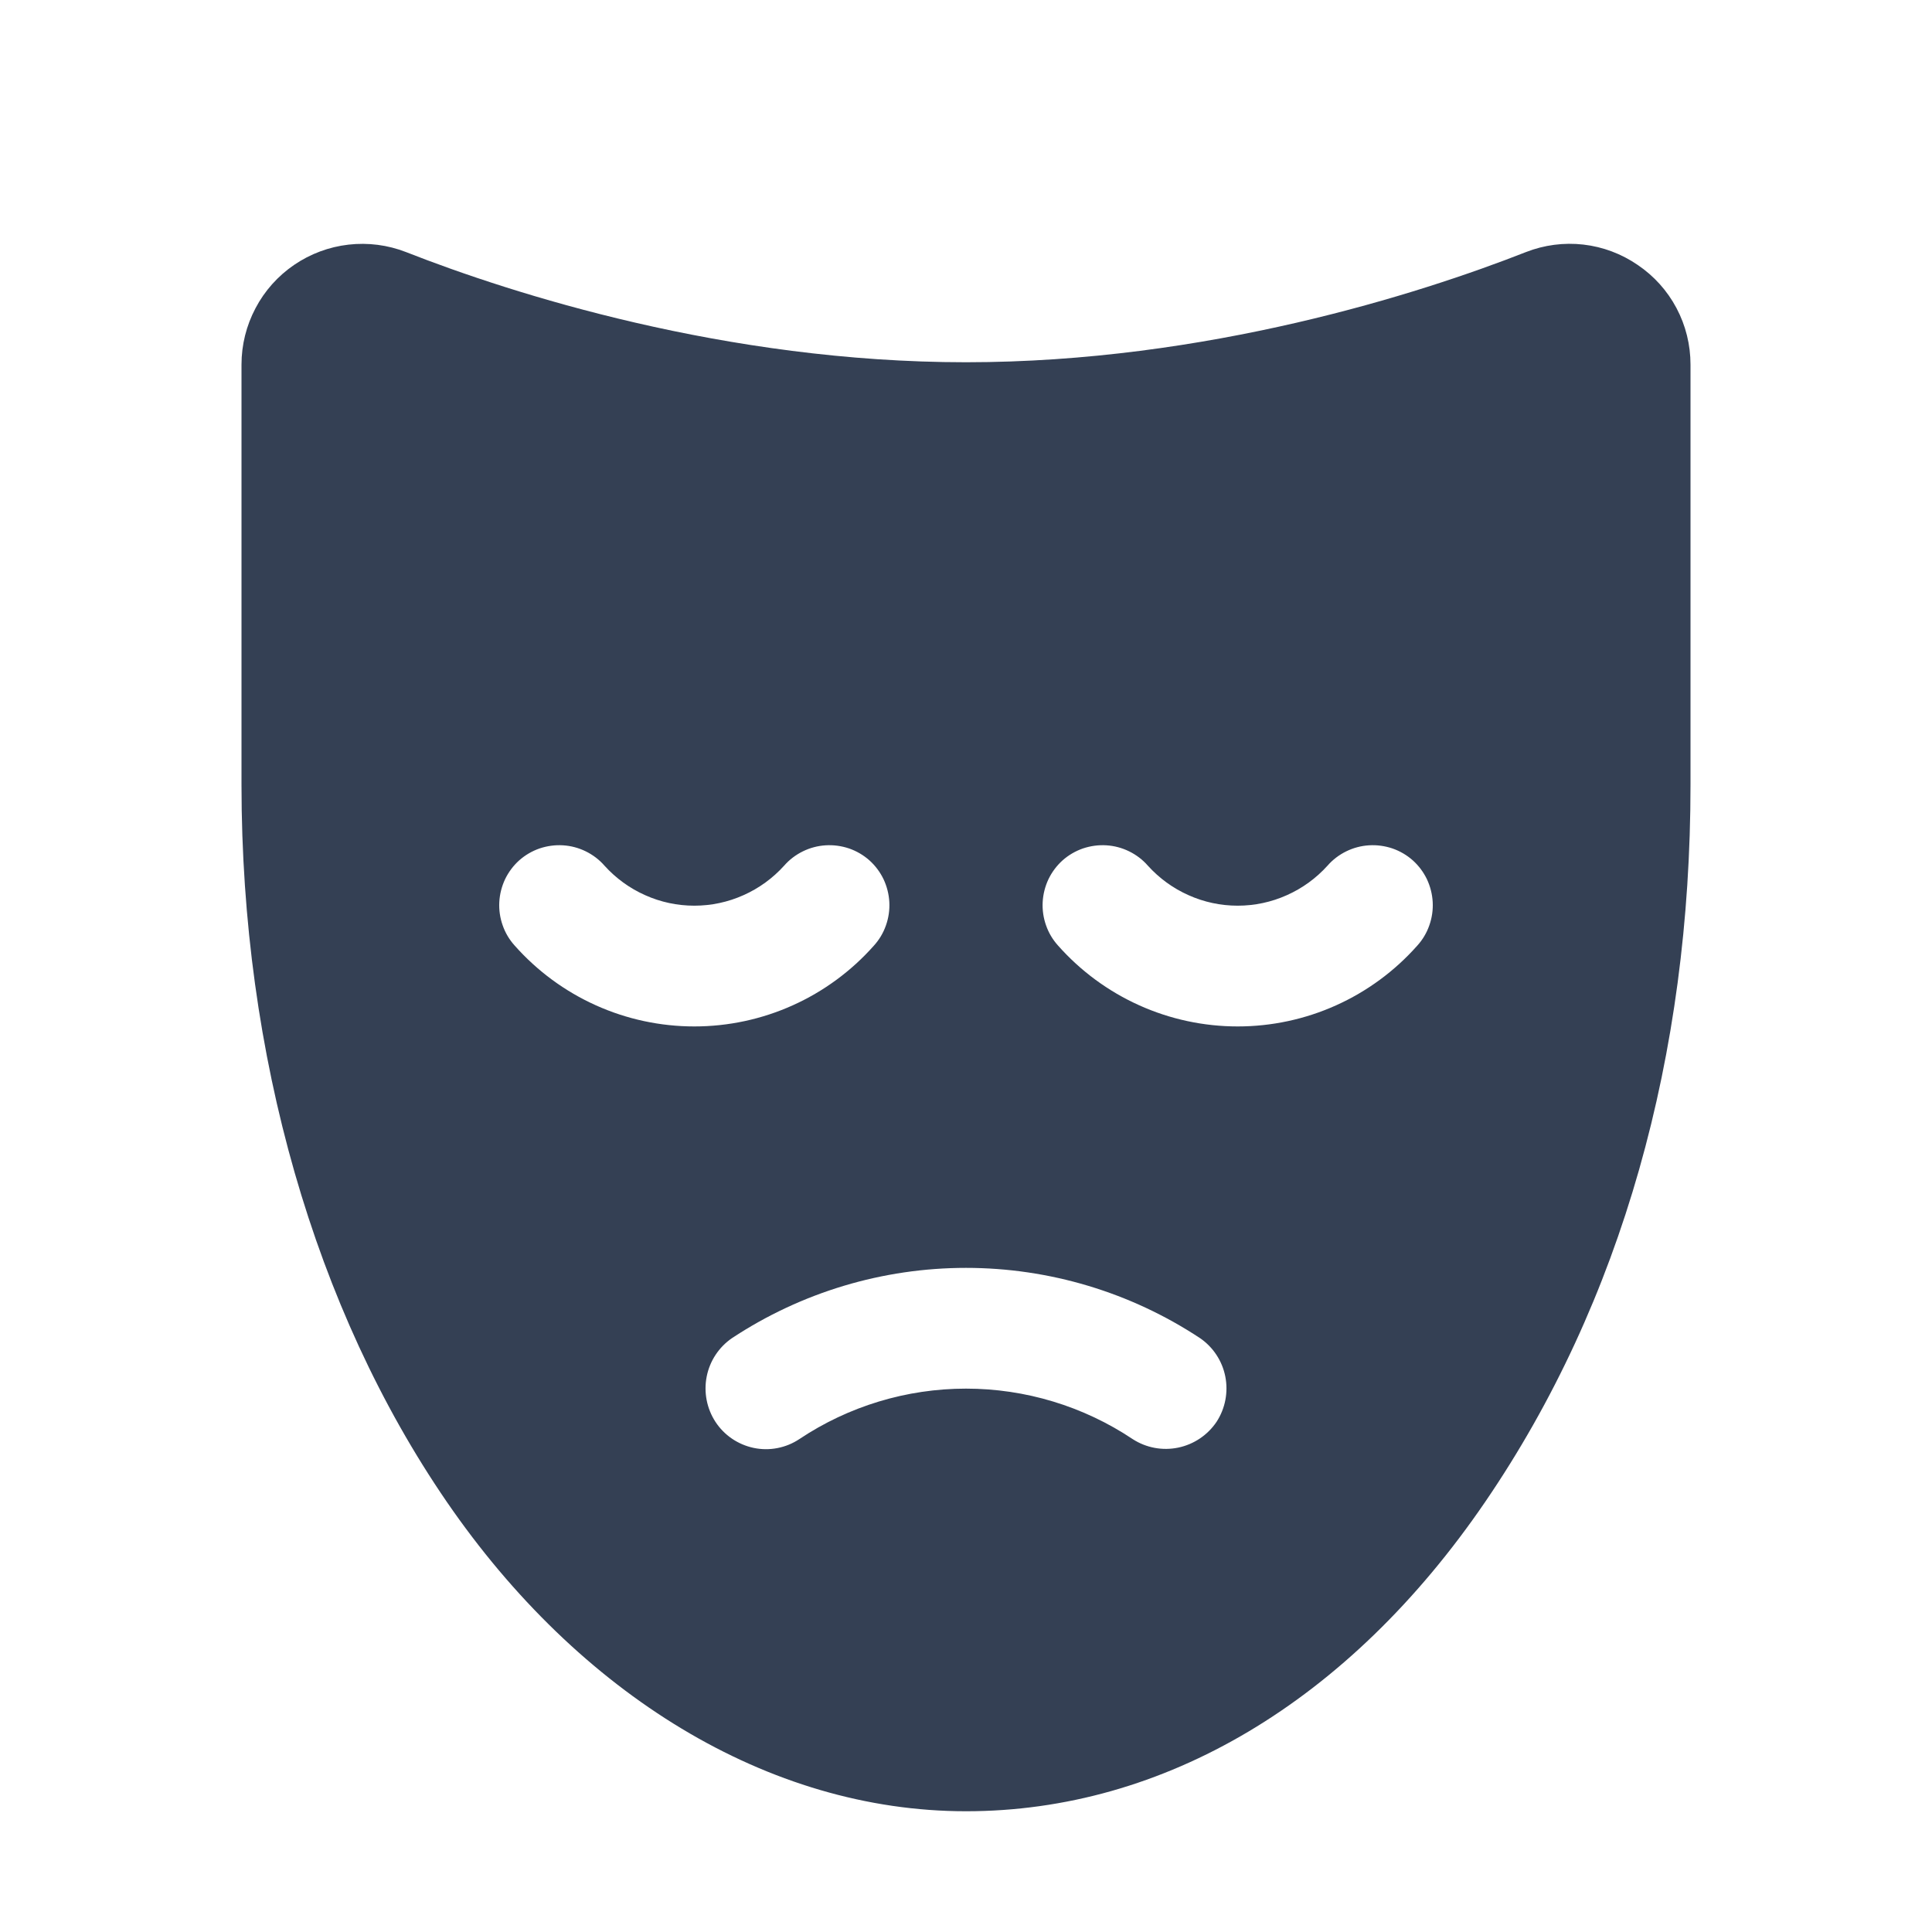 <svg width="32" height="32" viewBox="0 0 32 32" fill="none" xmlns="http://www.w3.org/2000/svg">
<path d="M27.125 4.388C26.857 4.204 26.549 4.088 26.226 4.051C25.904 4.014 25.577 4.057 25.275 4.175C23.525 4.863 19.975 6 16 6C12.025 6 8.475 4.863 6.725 4.175C6.422 4.057 6.095 4.015 5.772 4.052C5.449 4.089 5.14 4.204 4.871 4.388C4.603 4.571 4.383 4.817 4.232 5.105C4.08 5.392 4 5.712 4 6.038V13C4 17.475 5.213 21.688 7.4 24.875C9.588 28.062 12.725 30 16 30C19.275 30 22.337 28.188 24.6 24.875C26.863 21.562 28 17.475 28 13V6.038C28 5.712 27.921 5.391 27.768 5.103C27.616 4.816 27.395 4.57 27.125 4.388ZM8.525 15.662C8.437 15.565 8.369 15.451 8.326 15.327C8.282 15.203 8.263 15.072 8.27 14.941C8.277 14.81 8.31 14.681 8.366 14.562C8.423 14.444 8.502 14.338 8.6 14.25C8.698 14.163 8.813 14.096 8.937 14.053C9.062 14.011 9.193 13.993 9.324 14.001C9.456 14.009 9.584 14.043 9.702 14.101C9.82 14.159 9.926 14.239 10.012 14.338C10.2 14.546 10.429 14.713 10.686 14.827C10.942 14.942 11.219 15.001 11.5 15.001C11.781 15.001 12.058 14.942 12.314 14.827C12.571 14.713 12.8 14.546 12.988 14.338C13.074 14.239 13.18 14.159 13.298 14.101C13.416 14.043 13.544 14.009 13.676 14.001C13.807 13.993 13.938 14.011 14.063 14.053C14.187 14.096 14.302 14.163 14.4 14.25C14.498 14.338 14.577 14.444 14.634 14.562C14.69 14.681 14.723 14.81 14.73 14.941C14.737 15.072 14.718 15.203 14.674 15.327C14.631 15.451 14.563 15.565 14.475 15.662C14.102 16.083 13.644 16.42 13.131 16.651C12.618 16.882 12.062 17.001 11.5 17.001C10.938 17.001 10.382 16.882 9.869 16.651C9.356 16.42 8.898 16.083 8.525 15.662ZM20.15 23.55C20.002 23.77 19.774 23.923 19.515 23.977C19.256 24.031 18.985 23.981 18.762 23.837C17.945 23.291 16.983 23 16 23C15.017 23 14.055 23.291 13.238 23.837C13.128 23.91 13.005 23.96 12.875 23.985C12.746 24.01 12.613 24.009 12.484 23.982C12.355 23.955 12.233 23.903 12.124 23.829C12.015 23.755 11.922 23.66 11.85 23.55C11.706 23.329 11.654 23.059 11.705 22.8C11.756 22.541 11.907 22.312 12.125 22.163C13.275 21.404 14.622 21 16 21C17.378 21 18.725 21.404 19.875 22.163C20.093 22.312 20.244 22.541 20.295 22.8C20.346 23.059 20.294 23.329 20.15 23.55ZM23.475 15.662C23.102 16.083 22.644 16.42 22.131 16.651C21.618 16.882 21.062 17.001 20.5 17.001C19.938 17.001 19.382 16.882 18.869 16.651C18.356 16.42 17.898 16.083 17.525 15.662C17.437 15.565 17.369 15.451 17.326 15.327C17.282 15.203 17.263 15.072 17.27 14.941C17.277 14.81 17.31 14.681 17.366 14.562C17.423 14.444 17.502 14.338 17.6 14.25C17.698 14.163 17.813 14.096 17.937 14.053C18.062 14.011 18.193 13.993 18.324 14.001C18.456 14.009 18.584 14.043 18.702 14.101C18.82 14.159 18.926 14.239 19.012 14.338C19.2 14.546 19.429 14.713 19.686 14.827C19.942 14.942 20.219 15.001 20.5 15.001C20.781 15.001 21.058 14.942 21.314 14.827C21.571 14.713 21.8 14.546 21.988 14.338C22.074 14.239 22.18 14.159 22.298 14.101C22.416 14.043 22.544 14.009 22.676 14.001C22.807 13.993 22.938 14.011 23.063 14.053C23.187 14.096 23.302 14.163 23.4 14.25C23.498 14.338 23.577 14.444 23.634 14.562C23.69 14.681 23.723 14.81 23.73 14.941C23.737 15.072 23.718 15.203 23.674 15.327C23.631 15.451 23.563 15.565 23.475 15.662Z" fill="#344054"/>
</svg>
